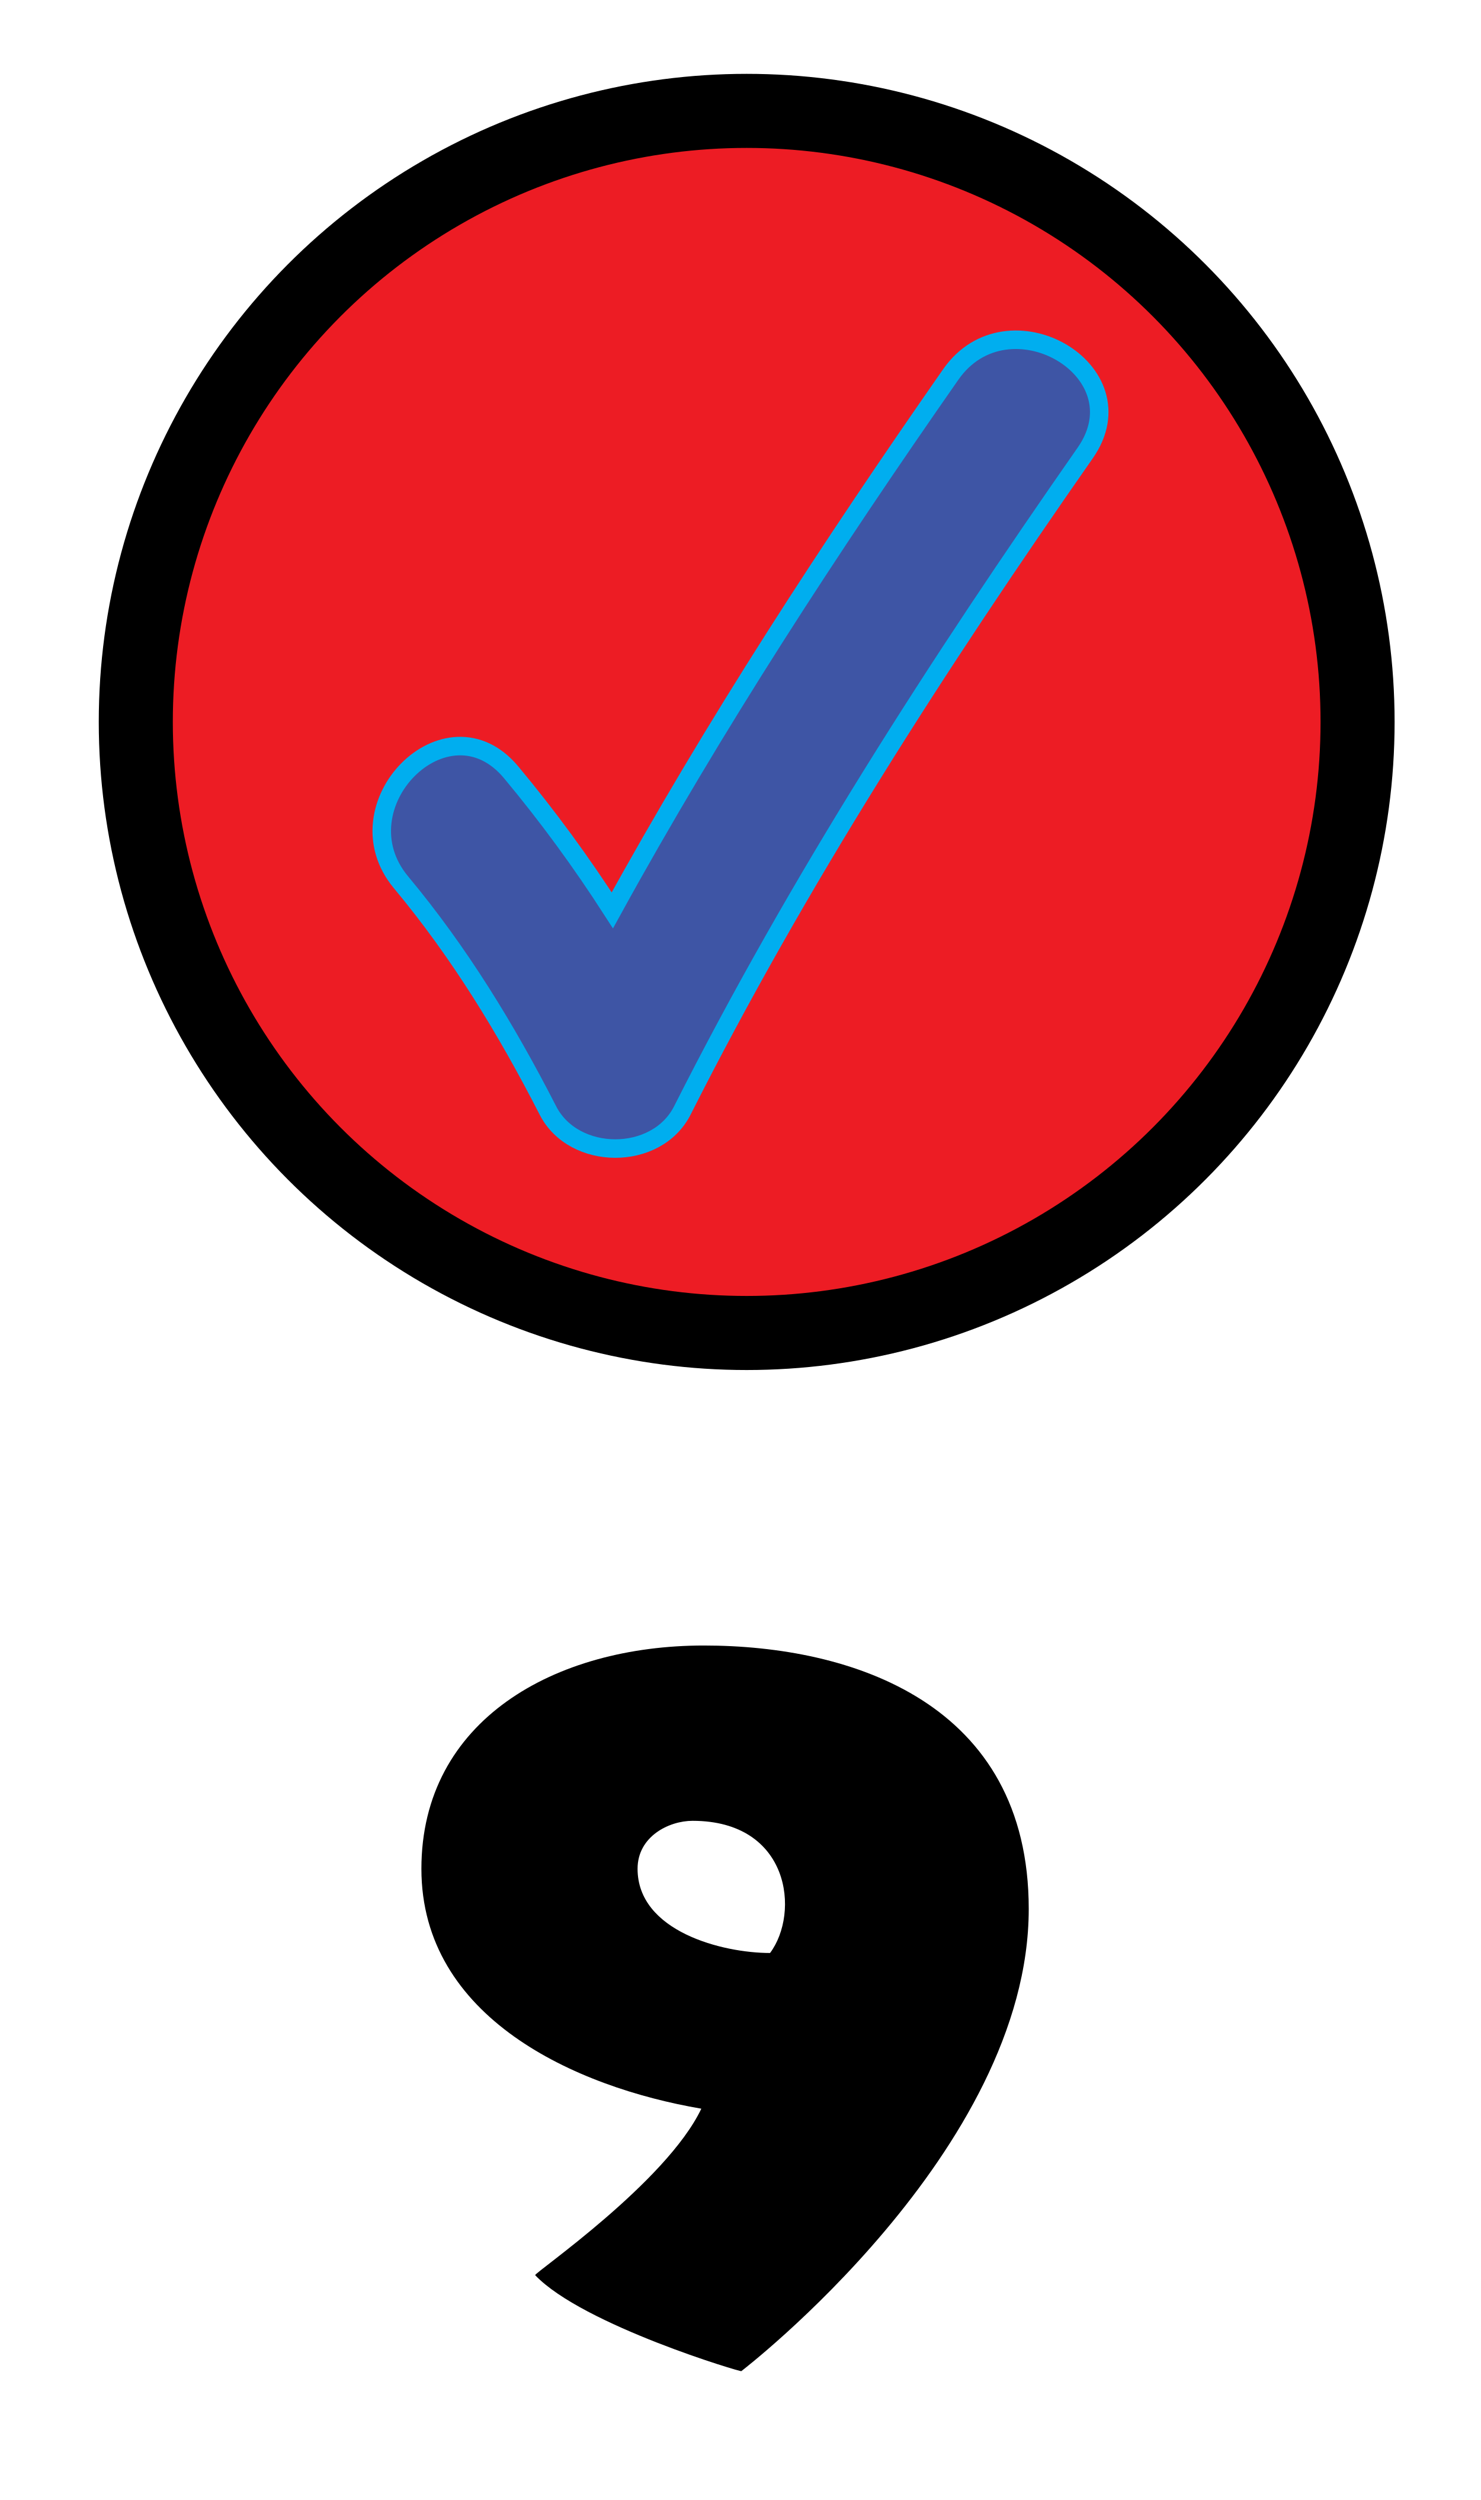 <svg version="1.1" id="toplvl_8" xmlns="http://www.w3.org/2000/svg" xmlns:xlink="http://www.w3.org/1999/xlink" x="0px" y="0px" width="100%" height="100%" viewBox="0 0 80 135" xml:space="preserve">

<circle fill="#ED1C24" stroke="#000000" stroke-width="4" stroke-miterlimit="10" cx="40.334" cy="38.987" r="32.999" />
<path class="number" fill="#000000" d="M37.884,113.876c-6.818-1.163-15.121-4.917-15.121-12.955c0-8.037,7.224-12.058,15.256-12.058 c8.033,0,17.551,3.121,17.551,14.226c0,13.062-15.524,24.959-15.524,24.959c0.135,0.104-8.573-2.485-11.139-5.183 C28.904,122.707,35.994,117.842,37.884,113.876z M37.411,98.33c-1.282,0-2.971,0.846-2.971,2.591c0,3.384,4.591,4.547,7.156,4.547 C43.217,103.3,42.677,98.33,37.411,98.33z" />
<path id="topok_4" class="none" fill="#3E55A5" stroke="#00AEEF" stroke-miterlimit="10" d="M51.36,20.219c-6.543,9.373-12.78,18.937-18.283,28.943 c-1.663-2.584-3.477-5.069-5.468-7.457c-3.477-4.17-9.392,1.811-5.946,5.945c3.152,3.78,5.695,7.945,7.934,12.32 c1.398,2.731,5.869,2.752,7.261,0c6.276-12.428,13.801-24.104,21.763-35.509C61.733,20.005,54.439,15.807,51.36,20.219z" />

</svg>